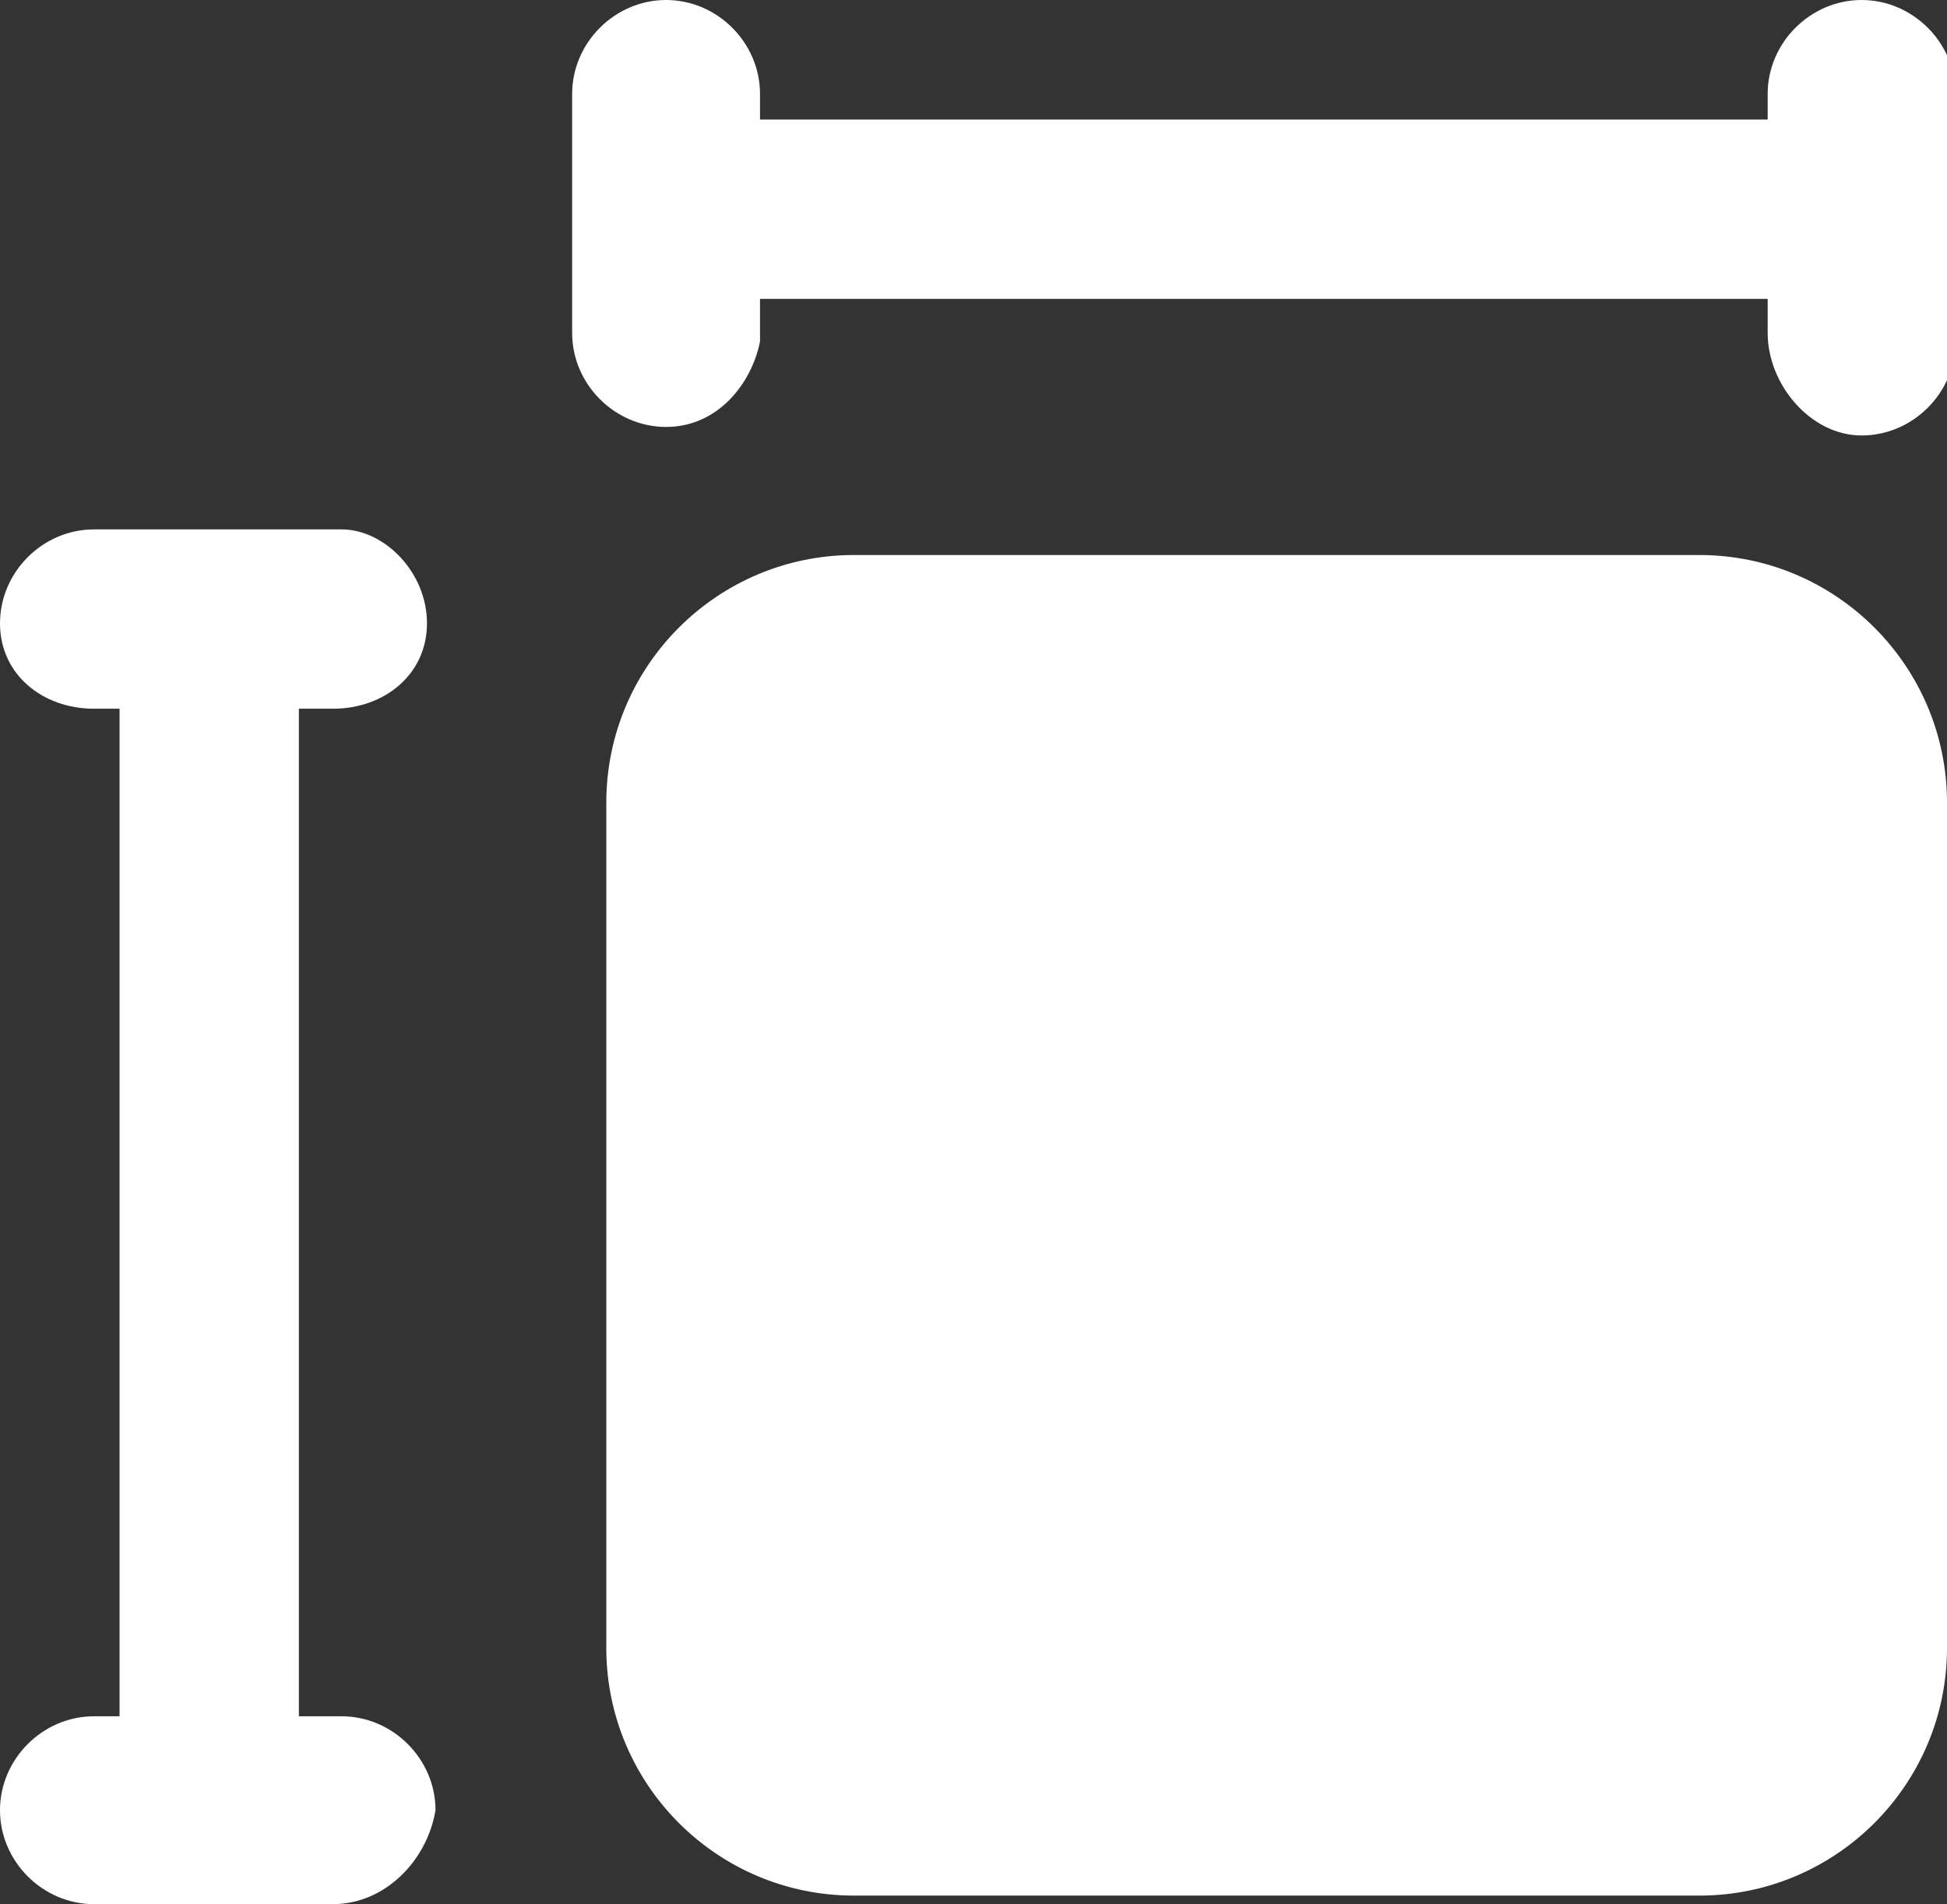 <?xml version="1.0" encoding="utf-8"?>
<!-- Generator: Adobe Illustrator 18.1.1, SVG Export Plug-In . SVG Version: 6.00 Build 0)  -->
<svg version="1.1" id="Layer_1" xmlns="http://www.w3.org/2000/svg" xmlns:xlink="http://www.w3.org/1999/xlink" x="0px" y="0px"
	 viewBox="0 0 22.8 22.3" enable-background="new 0 0 22.8 22.3" xml:space="preserve">
<rect x="0" y="0" width="22.8" height="22.3" fill="#333333" stroke="none"/>
<g>
	<path fill="#FFFFFF" d="M22.8,19.3c0,1.6-1.3,2.9-2.9,2.9H10c-1.6,0-2.9-1.3-2.9-2.9V9.4c0-1.6,1.3-2.9,2.9-2.9h9.9
		c1.6,0,2.9,1.3,2.9,2.9V19.3z"/>
	<path fill="#FFFFFF" d="M3.9,8.3H1.1C0.5,8.3,0,7.9,0,7.3c0-0.6,0.5-1.1,1.1-1.1h2.9C4.5,6.2,5,6.7,5,7.3C5,7.9,4.5,8.3,3.9,8.3"/>
	<path fill="#FFFFFF" d="M3.9,22.3H1.1c-0.6,0-1.1-0.5-1.1-1.1c0-0.6,0.5-1.1,1.1-1.1h2.9c0.6,0,1.1,0.5,1.1,1.1
		C5,21.8,4.5,22.3,3.9,22.3"/>
	<rect x="1.4" y="7.4" fill="#FFFFFF" width="2.1" height="13.6"/>
	<path fill="#FFFFFF" d="M20.7,3.9V1.1c0-0.6,0.5-1.1,1.1-1.1s1.1,0.5,1.1,1.1v2.9c0,0.6-0.5,1.1-1.1,1.1S20.7,4.5,20.7,3.9"/>
	<path fill="#FFFFFF" d="M6.7,3.9V1.1C6.7,0.5,7.2,0,7.8,0c0.6,0,1.1,0.5,1.1,1.1v2.9C8.8,4.5,8.4,5,7.8,5C7.2,5,6.7,4.5,6.7,3.9"/>
	<rect x="8" y="1.4" fill="#FFFFFF" width="13.6" height="2.1"/>
</g>
</svg>
